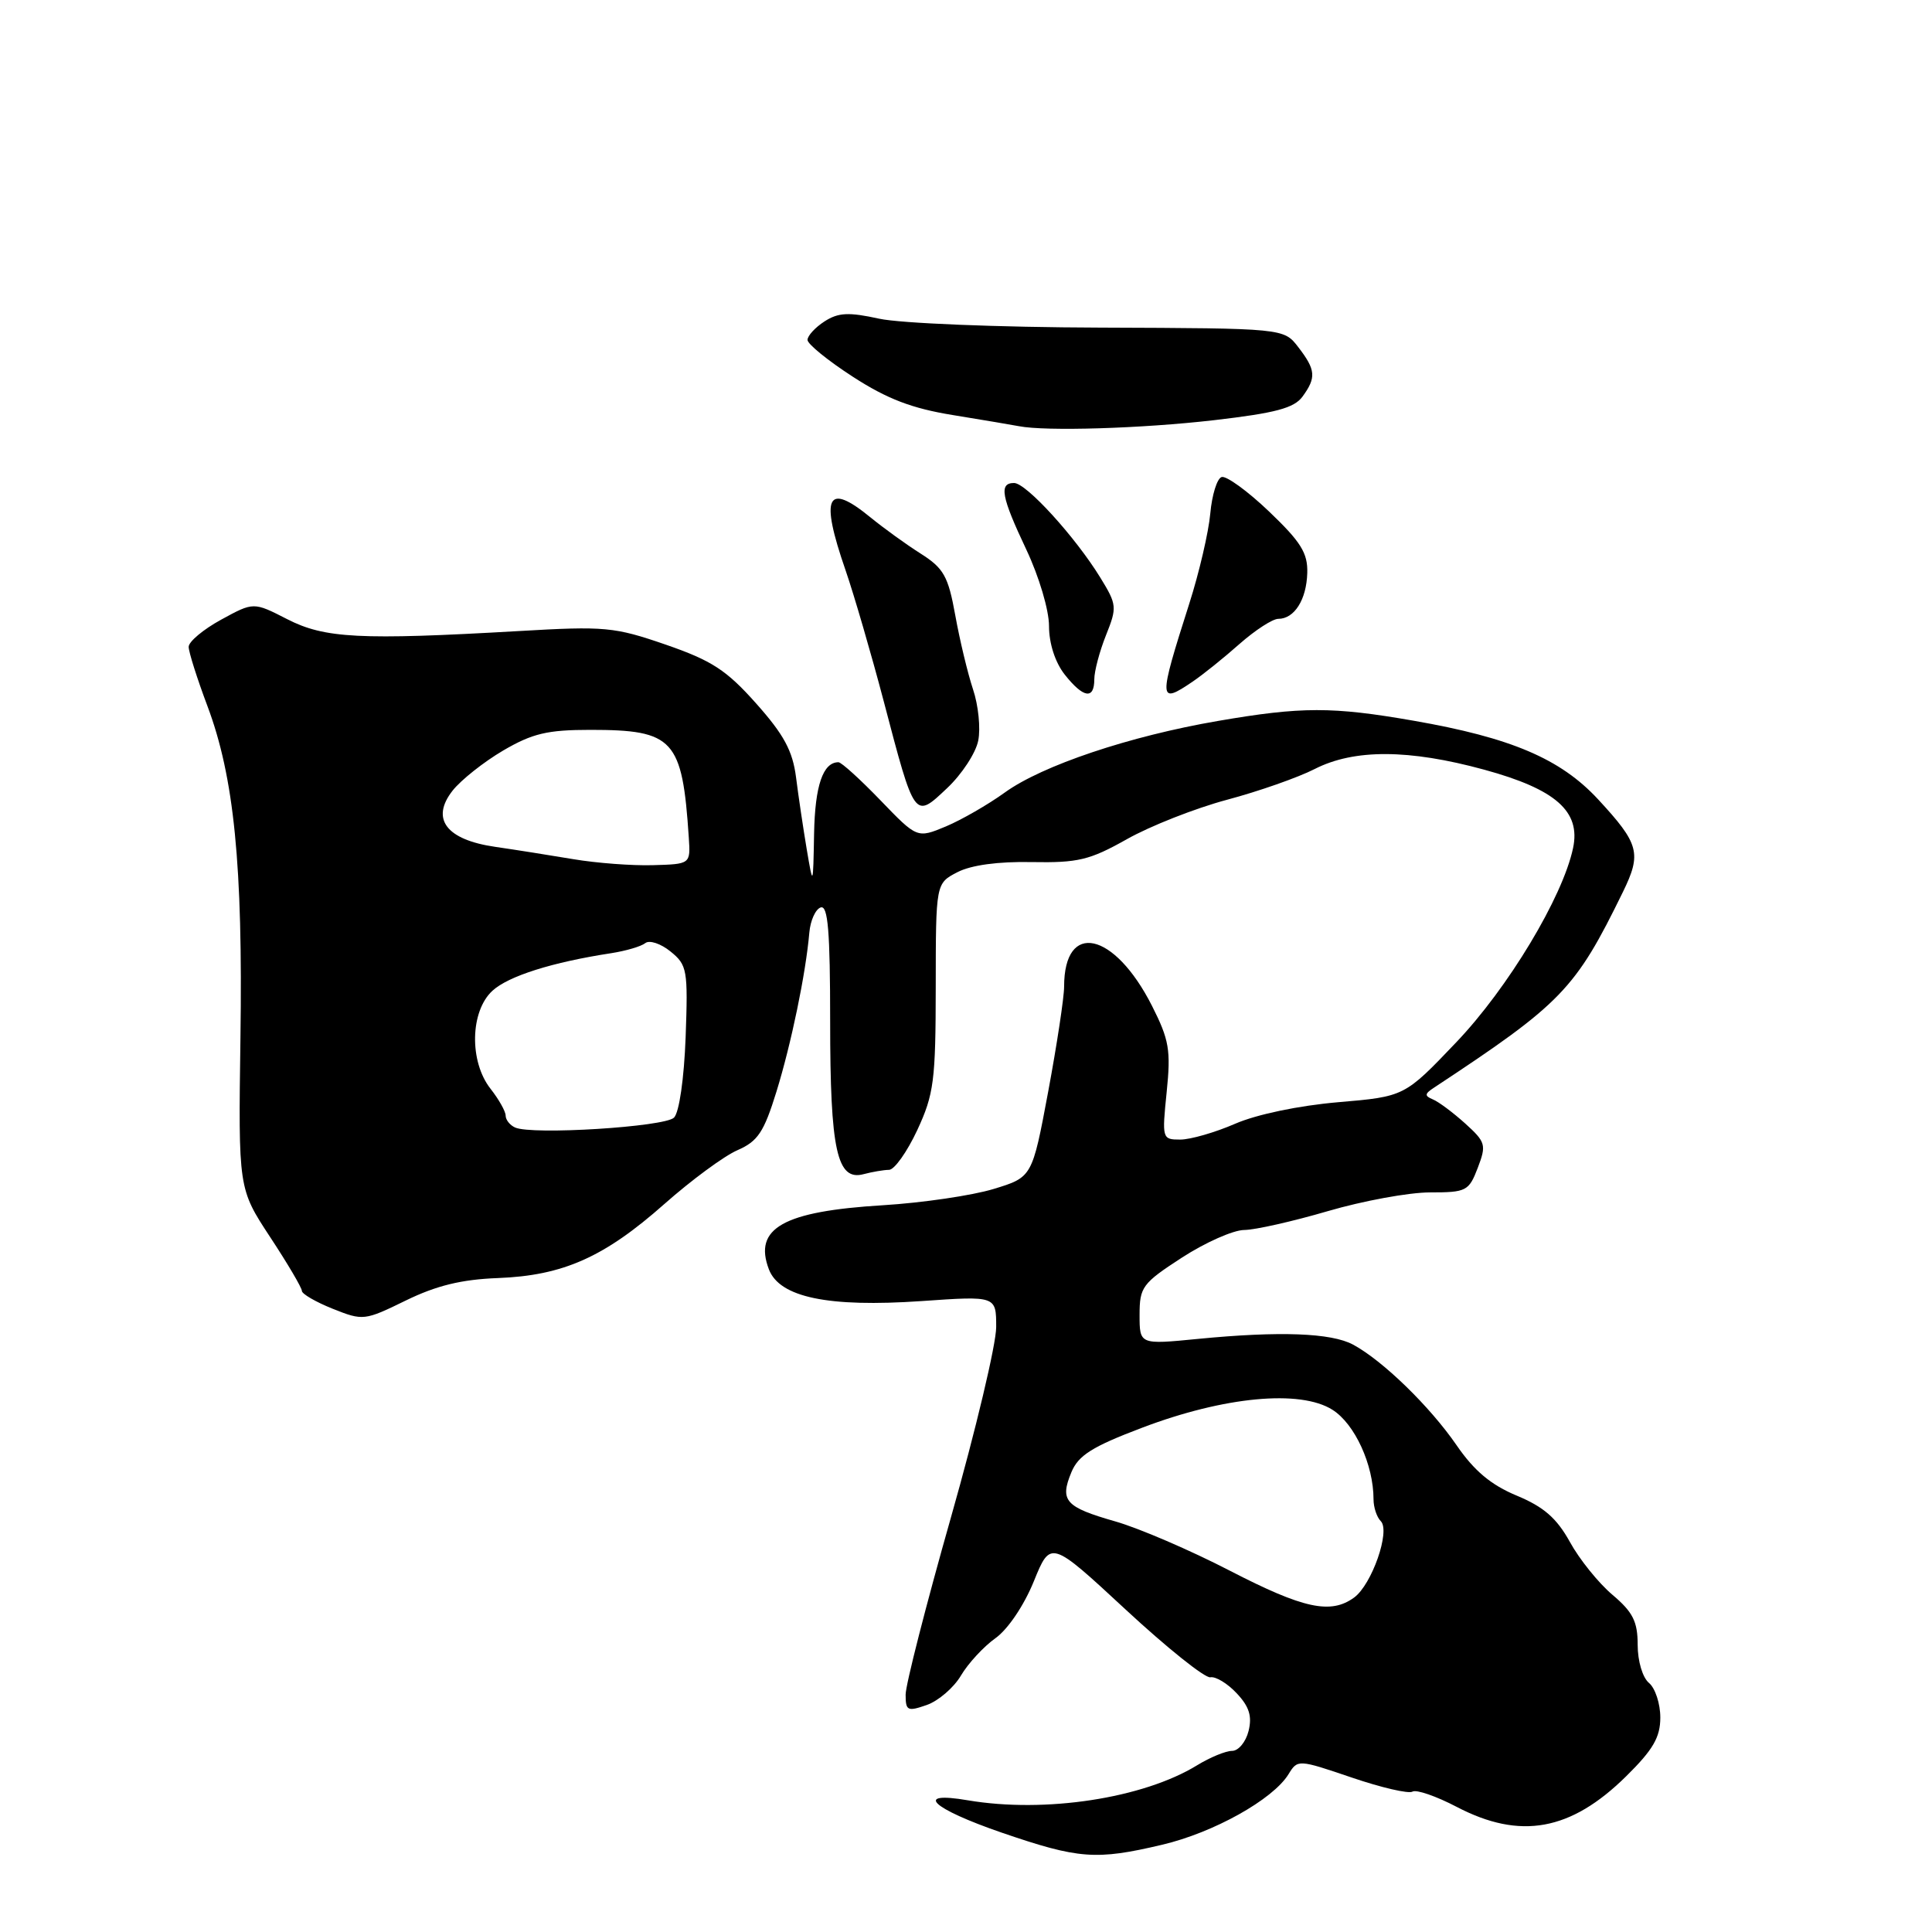 <?xml version="1.0" encoding="UTF-8" standalone="no"?>
<!DOCTYPE svg PUBLIC "-//W3C//DTD SVG 1.1//EN" "http://www.w3.org/Graphics/SVG/1.1/DTD/svg11.dtd" >
<svg xmlns="http://www.w3.org/2000/svg" xmlns:xlink="http://www.w3.org/1999/xlink" version="1.1" viewBox="0 0 256 256">
 <g >
 <path fill="currentColor"
d=" M 153.98 244.44 C 160.80 242.84 168.66 238.45 170.73 235.10 C 171.94 233.12 172.01 233.12 179.10 235.53 C 183.03 236.87 186.66 237.71 187.16 237.40 C 187.67 237.09 190.30 238.00 193.02 239.42 C 201.44 243.82 208.13 242.61 215.48 235.36 C 219.04 231.85 220.00 230.20 220.00 227.58 C 220.00 225.74 219.32 223.68 218.50 223.00 C 217.65 222.29 217.00 220.11 217.00 217.95 C 217.00 214.87 216.37 213.61 213.66 211.32 C 211.82 209.77 209.28 206.62 208.02 204.32 C 206.27 201.16 204.56 199.67 200.98 198.18 C 197.56 196.76 195.33 194.89 192.99 191.48 C 189.45 186.34 183.21 180.28 179.29 178.17 C 176.40 176.61 169.55 176.36 158.75 177.41 C 151.00 178.17 151.00 178.17 151.00 174.23 C 151.00 170.54 151.36 170.05 156.61 166.64 C 159.70 164.64 163.41 162.99 164.86 162.98 C 166.31 162.97 171.30 161.84 175.95 160.48 C 180.60 159.12 186.68 158.00 189.48 158.00 C 194.29 158.00 194.63 157.83 195.81 154.75 C 196.97 151.70 196.87 151.34 194.15 148.87 C 192.55 147.43 190.63 145.99 189.87 145.68 C 188.74 145.21 188.76 144.94 190.00 144.13 C 206.94 132.96 208.73 131.11 215.03 118.22 C 217.55 113.07 217.22 111.82 211.75 105.91 C 206.77 100.54 200.23 97.75 187.32 95.50 C 176.54 93.62 172.47 93.62 161.38 95.53 C 149.67 97.54 138.09 101.43 133.13 105.02 C 130.93 106.61 127.42 108.63 125.33 109.51 C 121.53 111.09 121.53 111.09 116.67 106.05 C 113.99 103.27 111.49 101.00 111.10 101.00 C 109.05 101.00 107.99 104.09 107.87 110.45 C 107.74 117.50 107.74 117.50 106.89 112.50 C 106.43 109.75 105.79 105.47 105.48 103.00 C 105.03 99.49 103.87 97.34 100.20 93.22 C 96.26 88.79 94.32 87.53 88.22 85.42 C 81.40 83.07 80.17 82.95 68.72 83.62 C 47.69 84.83 43.02 84.59 38.05 82.04 C 33.60 79.76 33.60 79.76 29.30 82.11 C 26.94 83.40 25.00 85.02 25.00 85.71 C 25.00 86.39 26.12 89.92 27.48 93.54 C 31.02 102.95 32.19 114.64 31.86 137.50 C 31.58 157.50 31.58 157.50 35.79 163.91 C 38.11 167.43 40.00 170.64 40.00 171.05 C 40.00 171.45 41.84 172.52 44.09 173.42 C 48.10 175.02 48.30 175.00 53.76 172.33 C 57.81 170.35 61.15 169.53 65.97 169.35 C 74.61 169.02 80.07 166.59 88.04 159.53 C 91.60 156.38 95.94 153.18 97.71 152.41 C 100.42 151.23 101.22 150.02 102.88 144.66 C 104.85 138.28 106.77 129.01 107.24 123.58 C 107.38 121.97 108.06 120.47 108.75 120.24 C 109.71 119.93 110.00 123.39 110.00 135.37 C 110.00 152.44 110.90 156.53 114.44 155.58 C 115.57 155.28 117.08 155.02 117.80 155.01 C 118.51 155.01 120.19 152.64 121.54 149.75 C 123.75 144.99 123.98 143.22 123.99 130.78 C 124.00 117.05 124.00 117.05 126.86 115.57 C 128.67 114.63 132.26 114.14 136.71 114.23 C 142.85 114.34 144.39 113.97 149.31 111.20 C 152.39 109.46 158.35 107.11 162.56 105.98 C 166.77 104.86 172.01 103.02 174.20 101.90 C 179.43 99.23 186.69 99.26 196.68 101.99 C 206.15 104.58 209.47 107.51 208.44 112.37 C 207.07 118.87 199.82 130.92 192.96 138.11 C 186.11 145.30 186.11 145.30 177.30 146.05 C 172.09 146.50 166.53 147.66 163.67 148.90 C 161.01 150.06 157.73 151.00 156.39 151.00 C 153.99 151.00 153.96 150.89 154.59 144.70 C 155.16 139.15 154.92 137.78 152.64 133.27 C 147.64 123.42 141.00 121.97 141.00 130.74 C 141.00 132.15 140.05 138.42 138.89 144.65 C 136.77 155.99 136.77 155.99 131.64 157.55 C 128.81 158.41 122.22 159.38 117.00 159.70 C 103.79 160.50 99.81 162.74 101.88 168.19 C 103.30 171.91 109.73 173.25 122.10 172.40 C 132.00 171.71 132.00 171.71 132.00 175.84 C 132.00 178.11 129.30 189.47 126.00 201.08 C 122.70 212.69 120.00 223.25 120.00 224.55 C 120.00 226.69 120.25 226.81 122.80 225.92 C 124.34 225.38 126.38 223.63 127.33 222.02 C 128.28 220.41 130.34 218.18 131.90 217.07 C 133.55 215.90 135.69 212.72 136.98 209.55 C 139.21 204.06 139.21 204.06 149.16 213.28 C 154.63 218.35 159.68 222.39 160.38 222.25 C 161.07 222.11 162.65 223.06 163.87 224.37 C 165.53 226.13 165.93 227.41 165.44 229.37 C 165.08 230.82 164.10 232.00 163.26 232.00 C 162.42 232.00 160.33 232.86 158.62 233.91 C 151.46 238.30 138.46 240.28 128.25 238.55 C 120.99 237.31 123.42 239.63 132.75 242.84 C 142.93 246.33 145.23 246.51 153.98 244.44 Z  M 129.62 98.14 C 129.95 96.51 129.64 93.45 128.93 91.34 C 128.23 89.23 127.17 84.82 126.58 81.54 C 125.64 76.34 125.05 75.30 122.00 73.36 C 120.07 72.14 117.09 69.98 115.36 68.57 C 109.54 63.80 108.63 65.73 112.05 75.59 C 113.17 78.84 115.44 86.63 117.09 92.89 C 121.23 108.66 121.15 108.54 125.49 104.44 C 127.44 102.61 129.30 99.77 129.62 98.14 Z  M 145.00 90.02 C 145.00 88.93 145.70 86.30 146.55 84.17 C 148.03 80.47 148.00 80.12 145.80 76.54 C 142.49 71.15 135.98 64.00 134.37 64.00 C 132.34 64.00 132.67 65.80 136.00 72.84 C 137.68 76.40 139.00 80.84 139.00 82.95 C 139.00 85.26 139.81 87.76 141.07 89.37 C 143.54 92.50 145.00 92.74 145.00 90.02 Z  M 158.03 90.32 C 159.39 89.40 162.19 87.15 164.25 85.32 C 166.32 83.50 168.62 82.00 169.38 82.00 C 171.51 82.00 173.12 79.46 173.22 75.92 C 173.30 73.28 172.37 71.80 168.15 67.77 C 165.31 65.06 162.48 63.01 161.87 63.21 C 161.26 63.41 160.59 65.59 160.37 68.04 C 160.15 70.49 158.90 75.88 157.58 80.00 C 153.47 92.88 153.49 93.40 158.03 90.32 Z  M 160.84 55.68 C 169.02 54.73 171.47 54.08 172.59 52.55 C 174.43 50.03 174.35 49.01 172.03 46.00 C 170.11 43.50 170.11 43.50 145.81 43.41 C 132.25 43.37 119.29 42.84 116.50 42.23 C 112.44 41.34 111.08 41.41 109.25 42.59 C 108.01 43.39 107.00 44.50 107.00 45.04 C 107.00 45.59 109.71 47.79 113.02 49.93 C 117.55 52.86 120.83 54.12 126.27 55.00 C 130.25 55.65 134.18 56.31 135.00 56.47 C 138.55 57.17 151.28 56.78 160.84 55.68 Z  M 162.95 208.12 C 157.75 205.43 150.94 202.50 147.80 201.60 C 141.15 199.70 140.40 198.86 141.96 195.09 C 142.89 192.84 144.71 191.69 151.34 189.18 C 162.21 185.05 172.28 184.10 176.55 186.80 C 179.52 188.67 182.00 194.09 182.00 198.67 C 182.00 199.73 182.43 201.03 182.96 201.56 C 184.26 202.86 181.78 209.96 179.43 211.68 C 176.33 213.94 172.73 213.17 162.95 208.12 Z  M 68.25 149.40 C 67.56 149.09 67.00 148.38 67.00 147.82 C 67.00 147.27 66.10 145.67 65.00 144.27 C 62.16 140.66 62.29 134.00 65.25 131.28 C 67.38 129.33 73.17 127.50 81.00 126.30 C 82.92 126.00 84.95 125.41 85.50 124.97 C 86.05 124.53 87.56 125.03 88.85 126.08 C 91.06 127.87 91.17 128.51 90.85 137.44 C 90.64 142.95 90.00 147.40 89.31 148.09 C 88.08 149.32 70.49 150.42 68.25 149.40 Z  M 76.00 113.85 C 72.97 113.34 68.30 112.60 65.61 112.21 C 59.12 111.27 57.03 108.50 59.98 104.75 C 61.09 103.35 64.10 100.96 66.67 99.45 C 70.55 97.18 72.54 96.71 78.22 96.71 C 89.28 96.71 90.41 97.94 91.27 111.00 C 91.50 114.50 91.50 114.50 86.50 114.64 C 83.75 114.72 79.03 114.36 76.00 113.85 Z "/>
</g>
</svg>